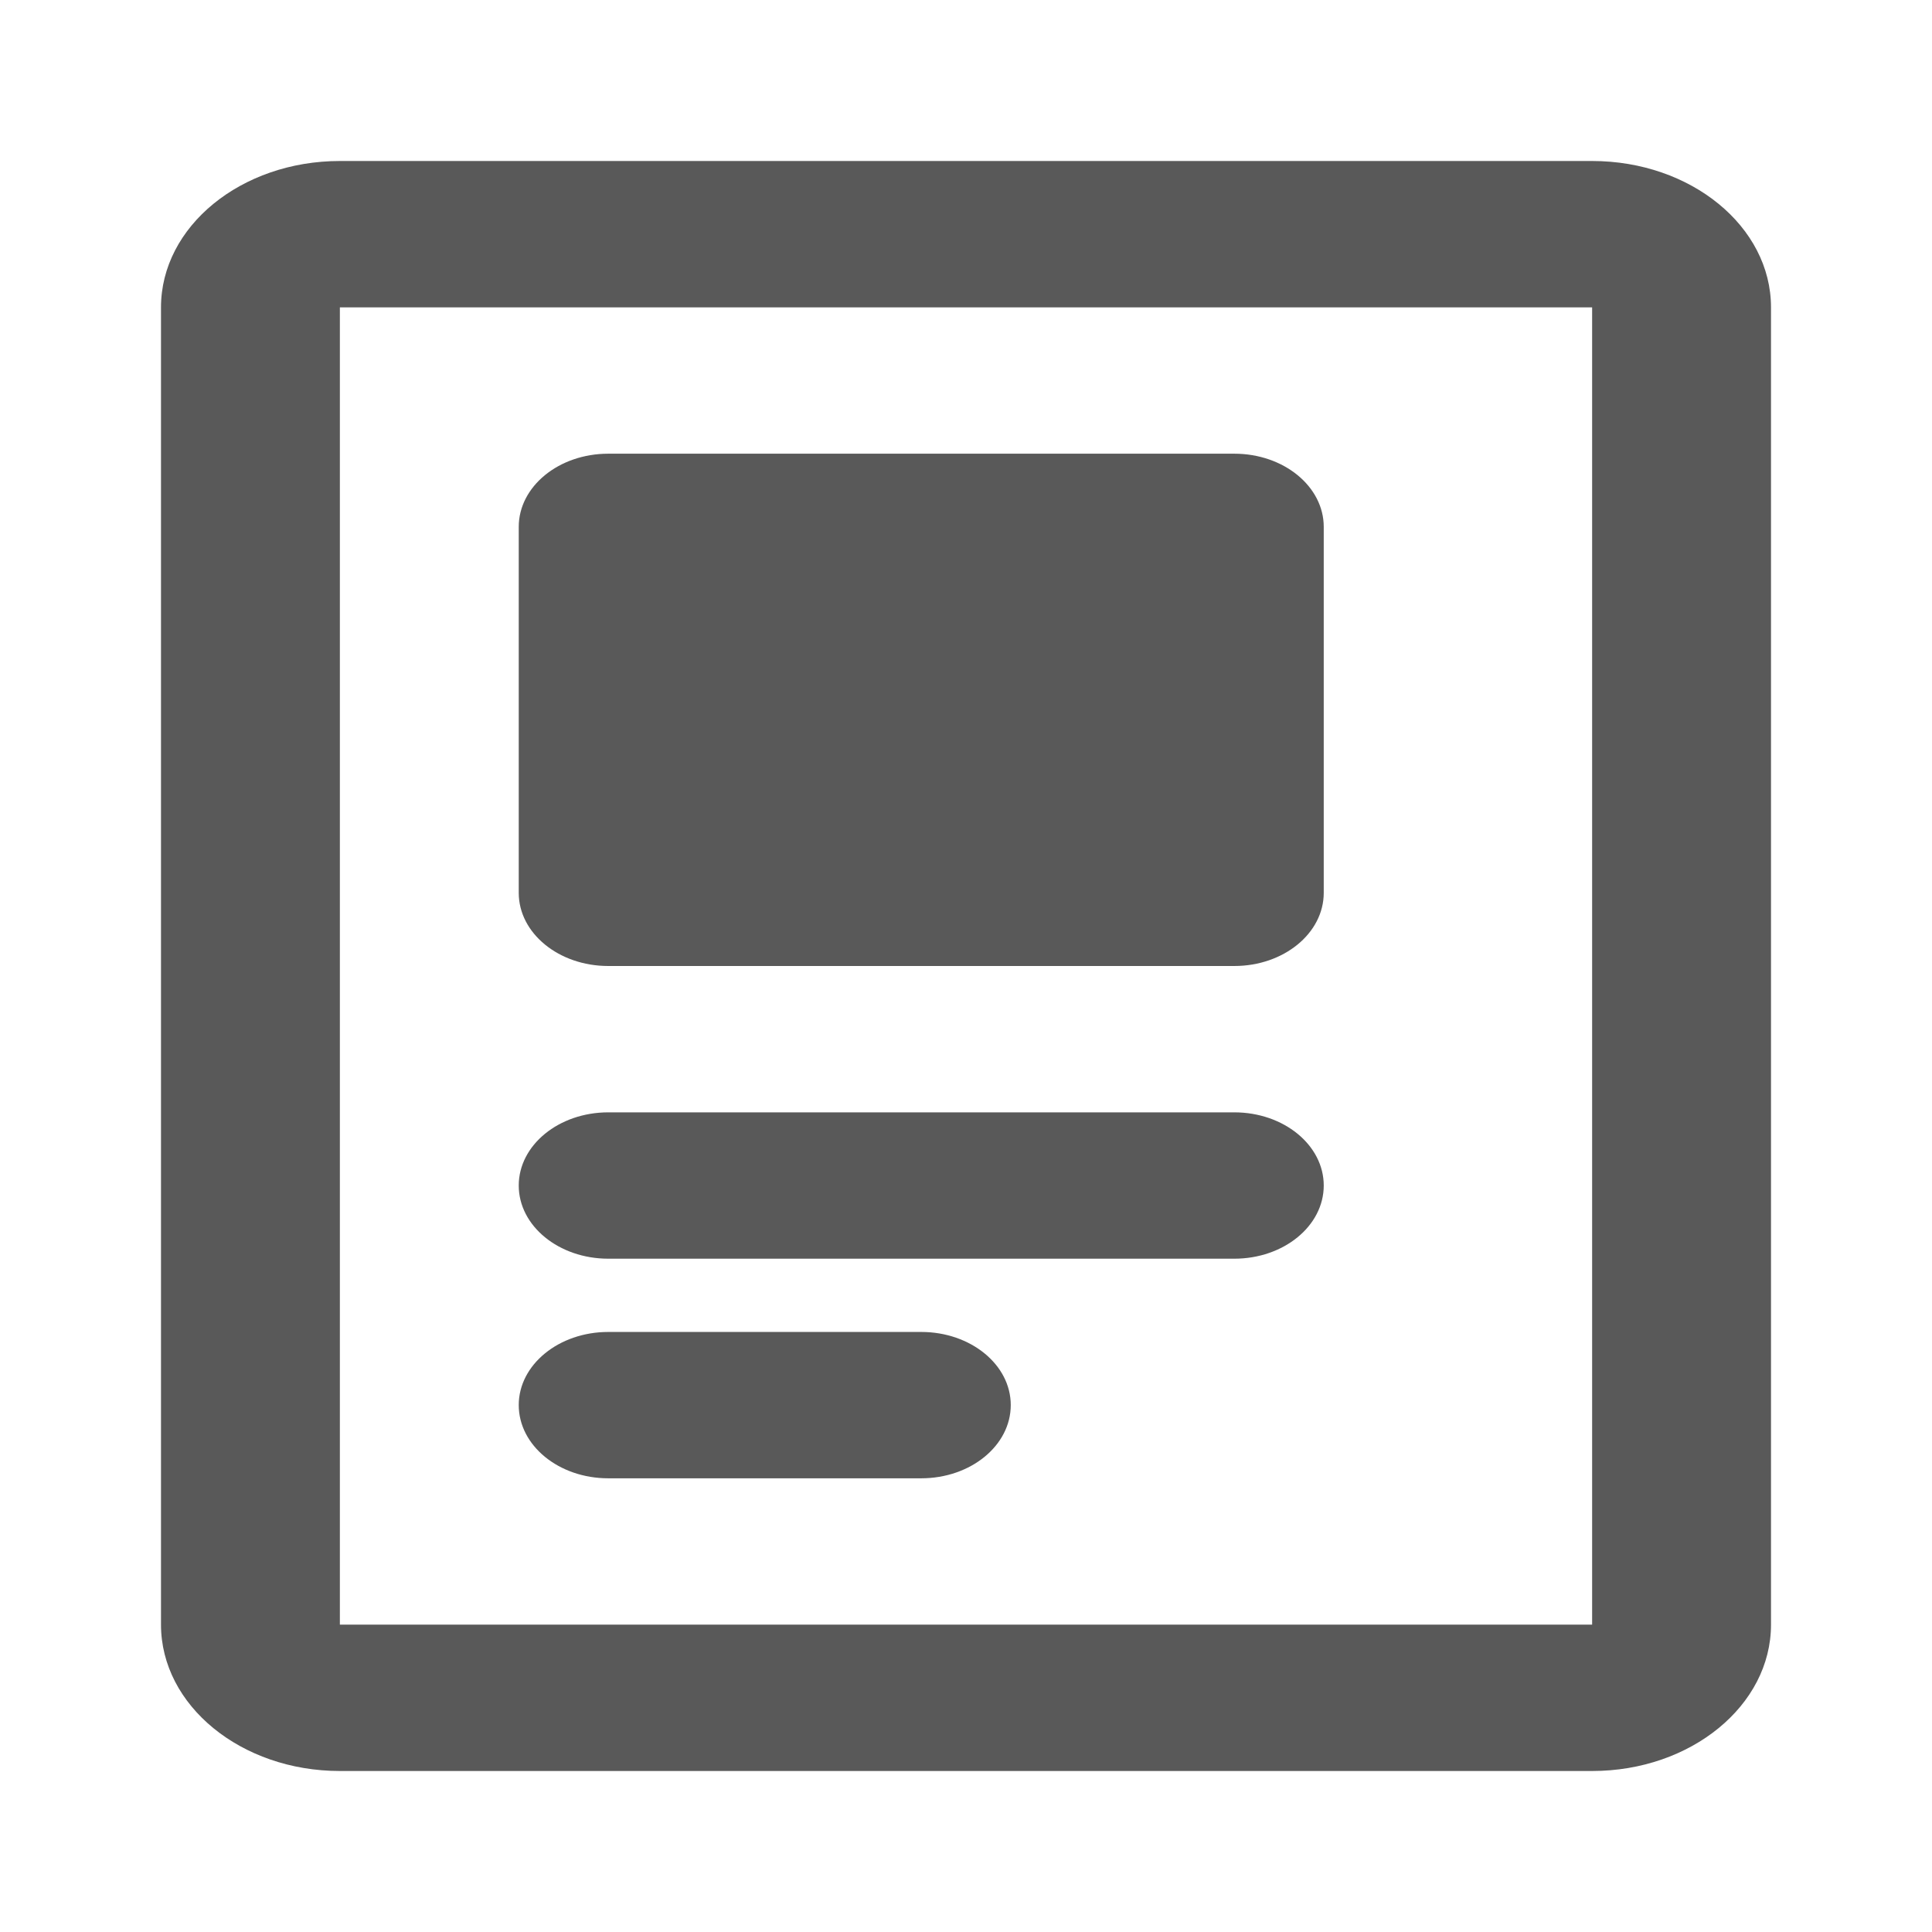 <svg width="24" height="24" viewBox="0 0 24 24" fill="none" xmlns="http://www.w3.org/2000/svg">
<path d="M7.556 13.818C6.942 13.818 6.444 14.225 6.444 14.727C6.444 15.229 6.942 15.636 7.556 15.636H15.333C15.947 15.636 16.444 15.229 16.444 14.727C16.444 14.225 15.947 13.818 15.333 13.818H7.556Z" fill="#595959"/>
<path d="M6.444 17.454C6.444 16.953 6.942 16.546 7.556 16.546H11.444C12.058 16.546 12.556 16.953 12.556 17.454C12.556 17.957 12.058 18.364 11.444 18.364H7.556C6.942 18.364 6.444 17.957 6.444 17.454Z" fill="#595959"/>
<path fill-rule="evenodd" clip-rule="evenodd" d="M7.556 5.636C6.942 5.636 6.444 6.043 6.444 6.545V11.091C6.444 11.593 6.942 12 7.556 12H15.333C15.947 12 16.444 11.593 16.444 11.091V6.545C16.444 6.043 15.947 5.636 15.333 5.636H7.556Z" fill="#595959"/>
<path fill-rule="evenodd" clip-rule="evenodd" d="M4.222 2C2.995 2 2 2.814 2 3.818V20.182C2 21.186 2.995 22 4.222 22H19.778C21.005 22 22 21.186 22 20.182V3.818C22 2.814 21.005 2 19.778 2H4.222ZM4.222 3.818H19.778V20.182H4.222V3.818Z" fill="#595959"/>
</svg>
